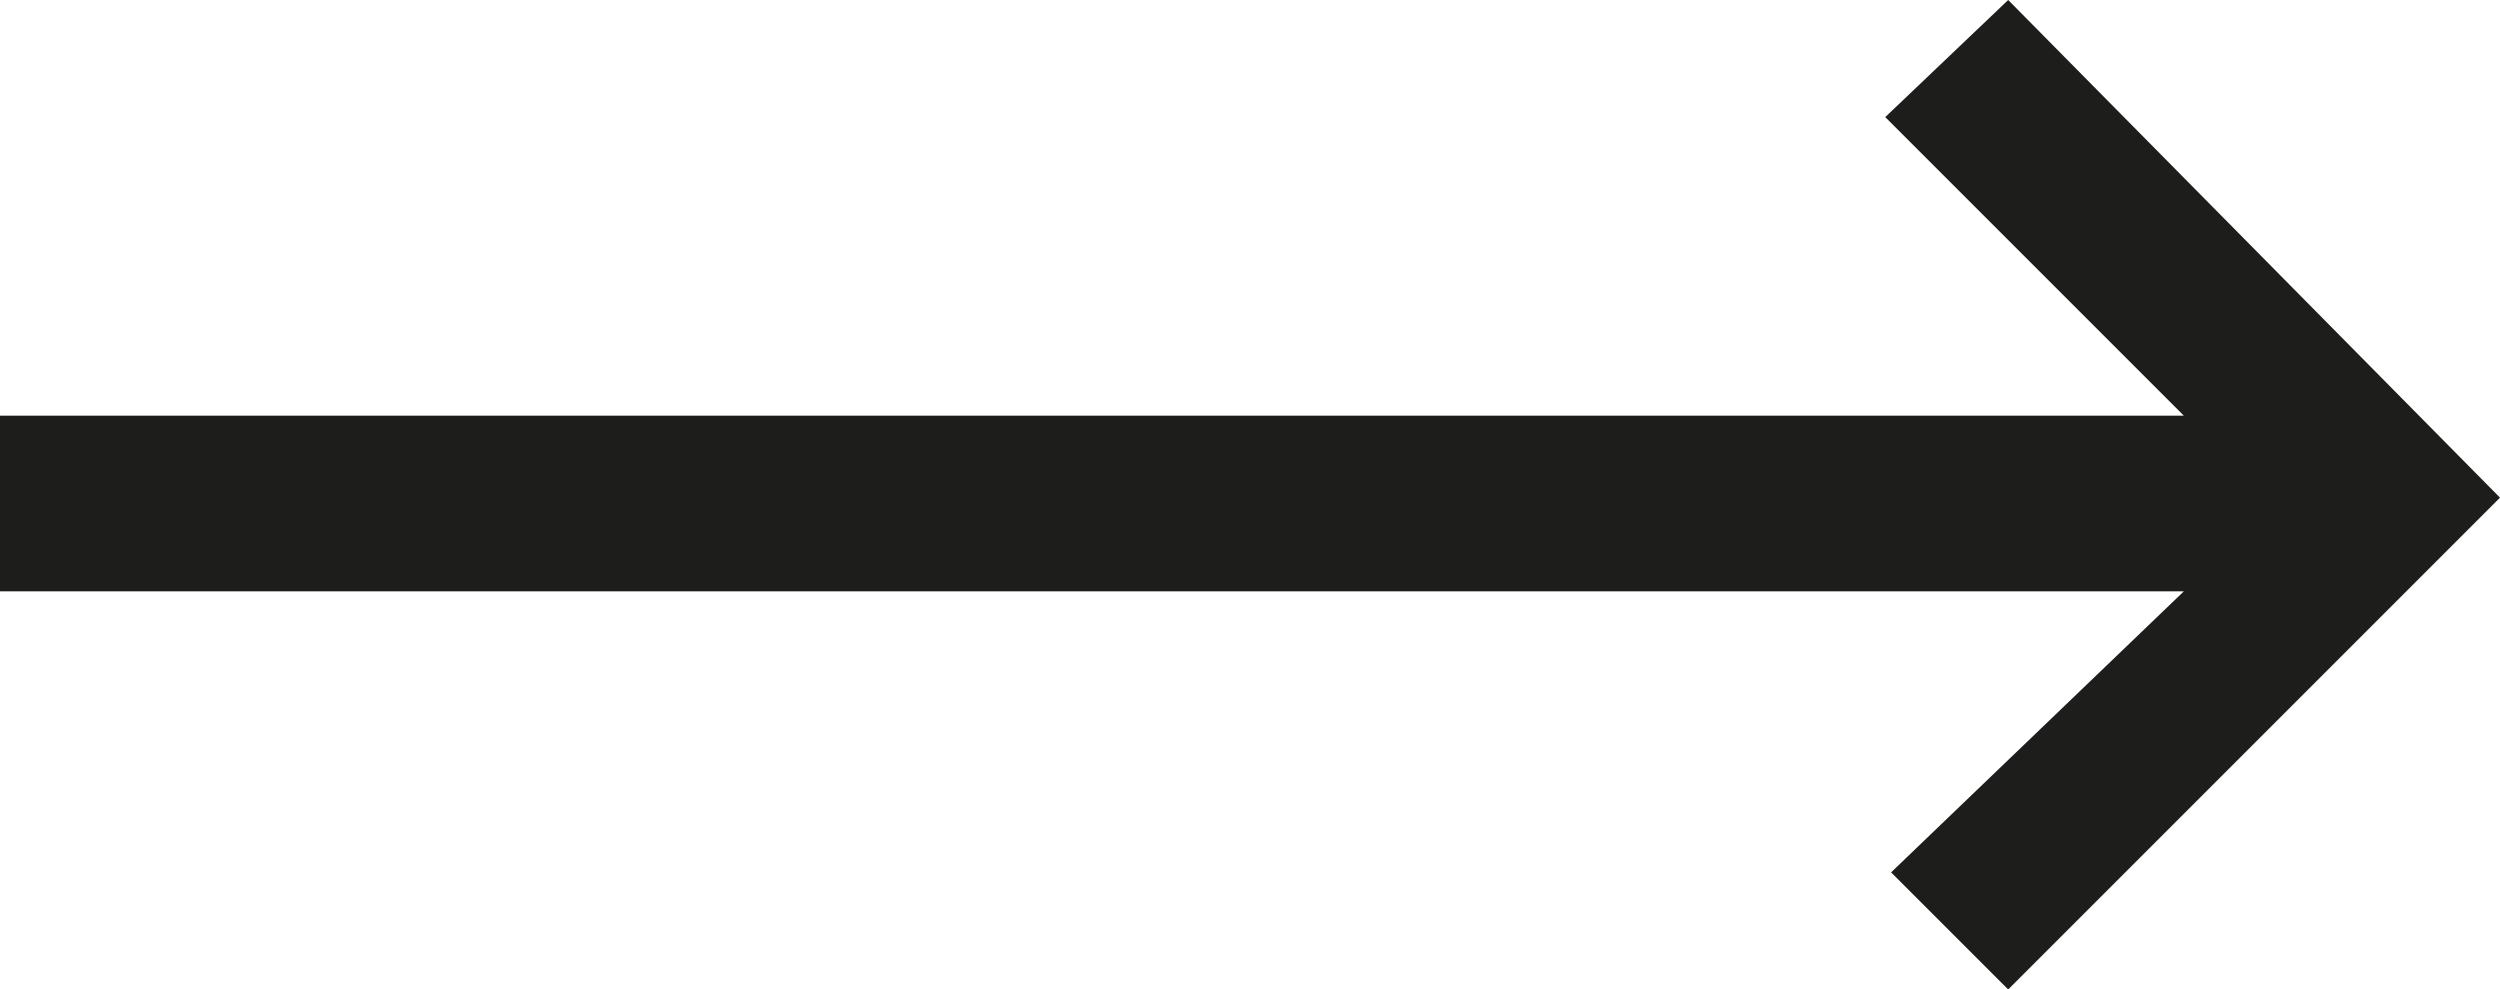 <?xml version="1.0" encoding="utf-8"?>
<!-- Generator: Adobe Illustrator 18.1.1, SVG Export Plug-In . SVG Version: 6.00 Build 0)  -->
<svg version="1.1" id="Layer_1" xmlns="http://www.w3.org/2000/svg" xmlns:xlink="http://www.w3.org/1999/xlink" x="0px" y="0px"
	 width="42.7px" height="16.9px" viewBox="0 0 42.7 16.9" enable-background="new 0 0 42.7 16.9" xml:space="preserve">
<polygon fill="#1D1D1B" points="34.3,0 32.2,2 37.3,7.1 0,7.1 0,10.1 37.3,10.1 32.3,14.9 34.3,16.9 42.7,8.5 "/>
</svg>
